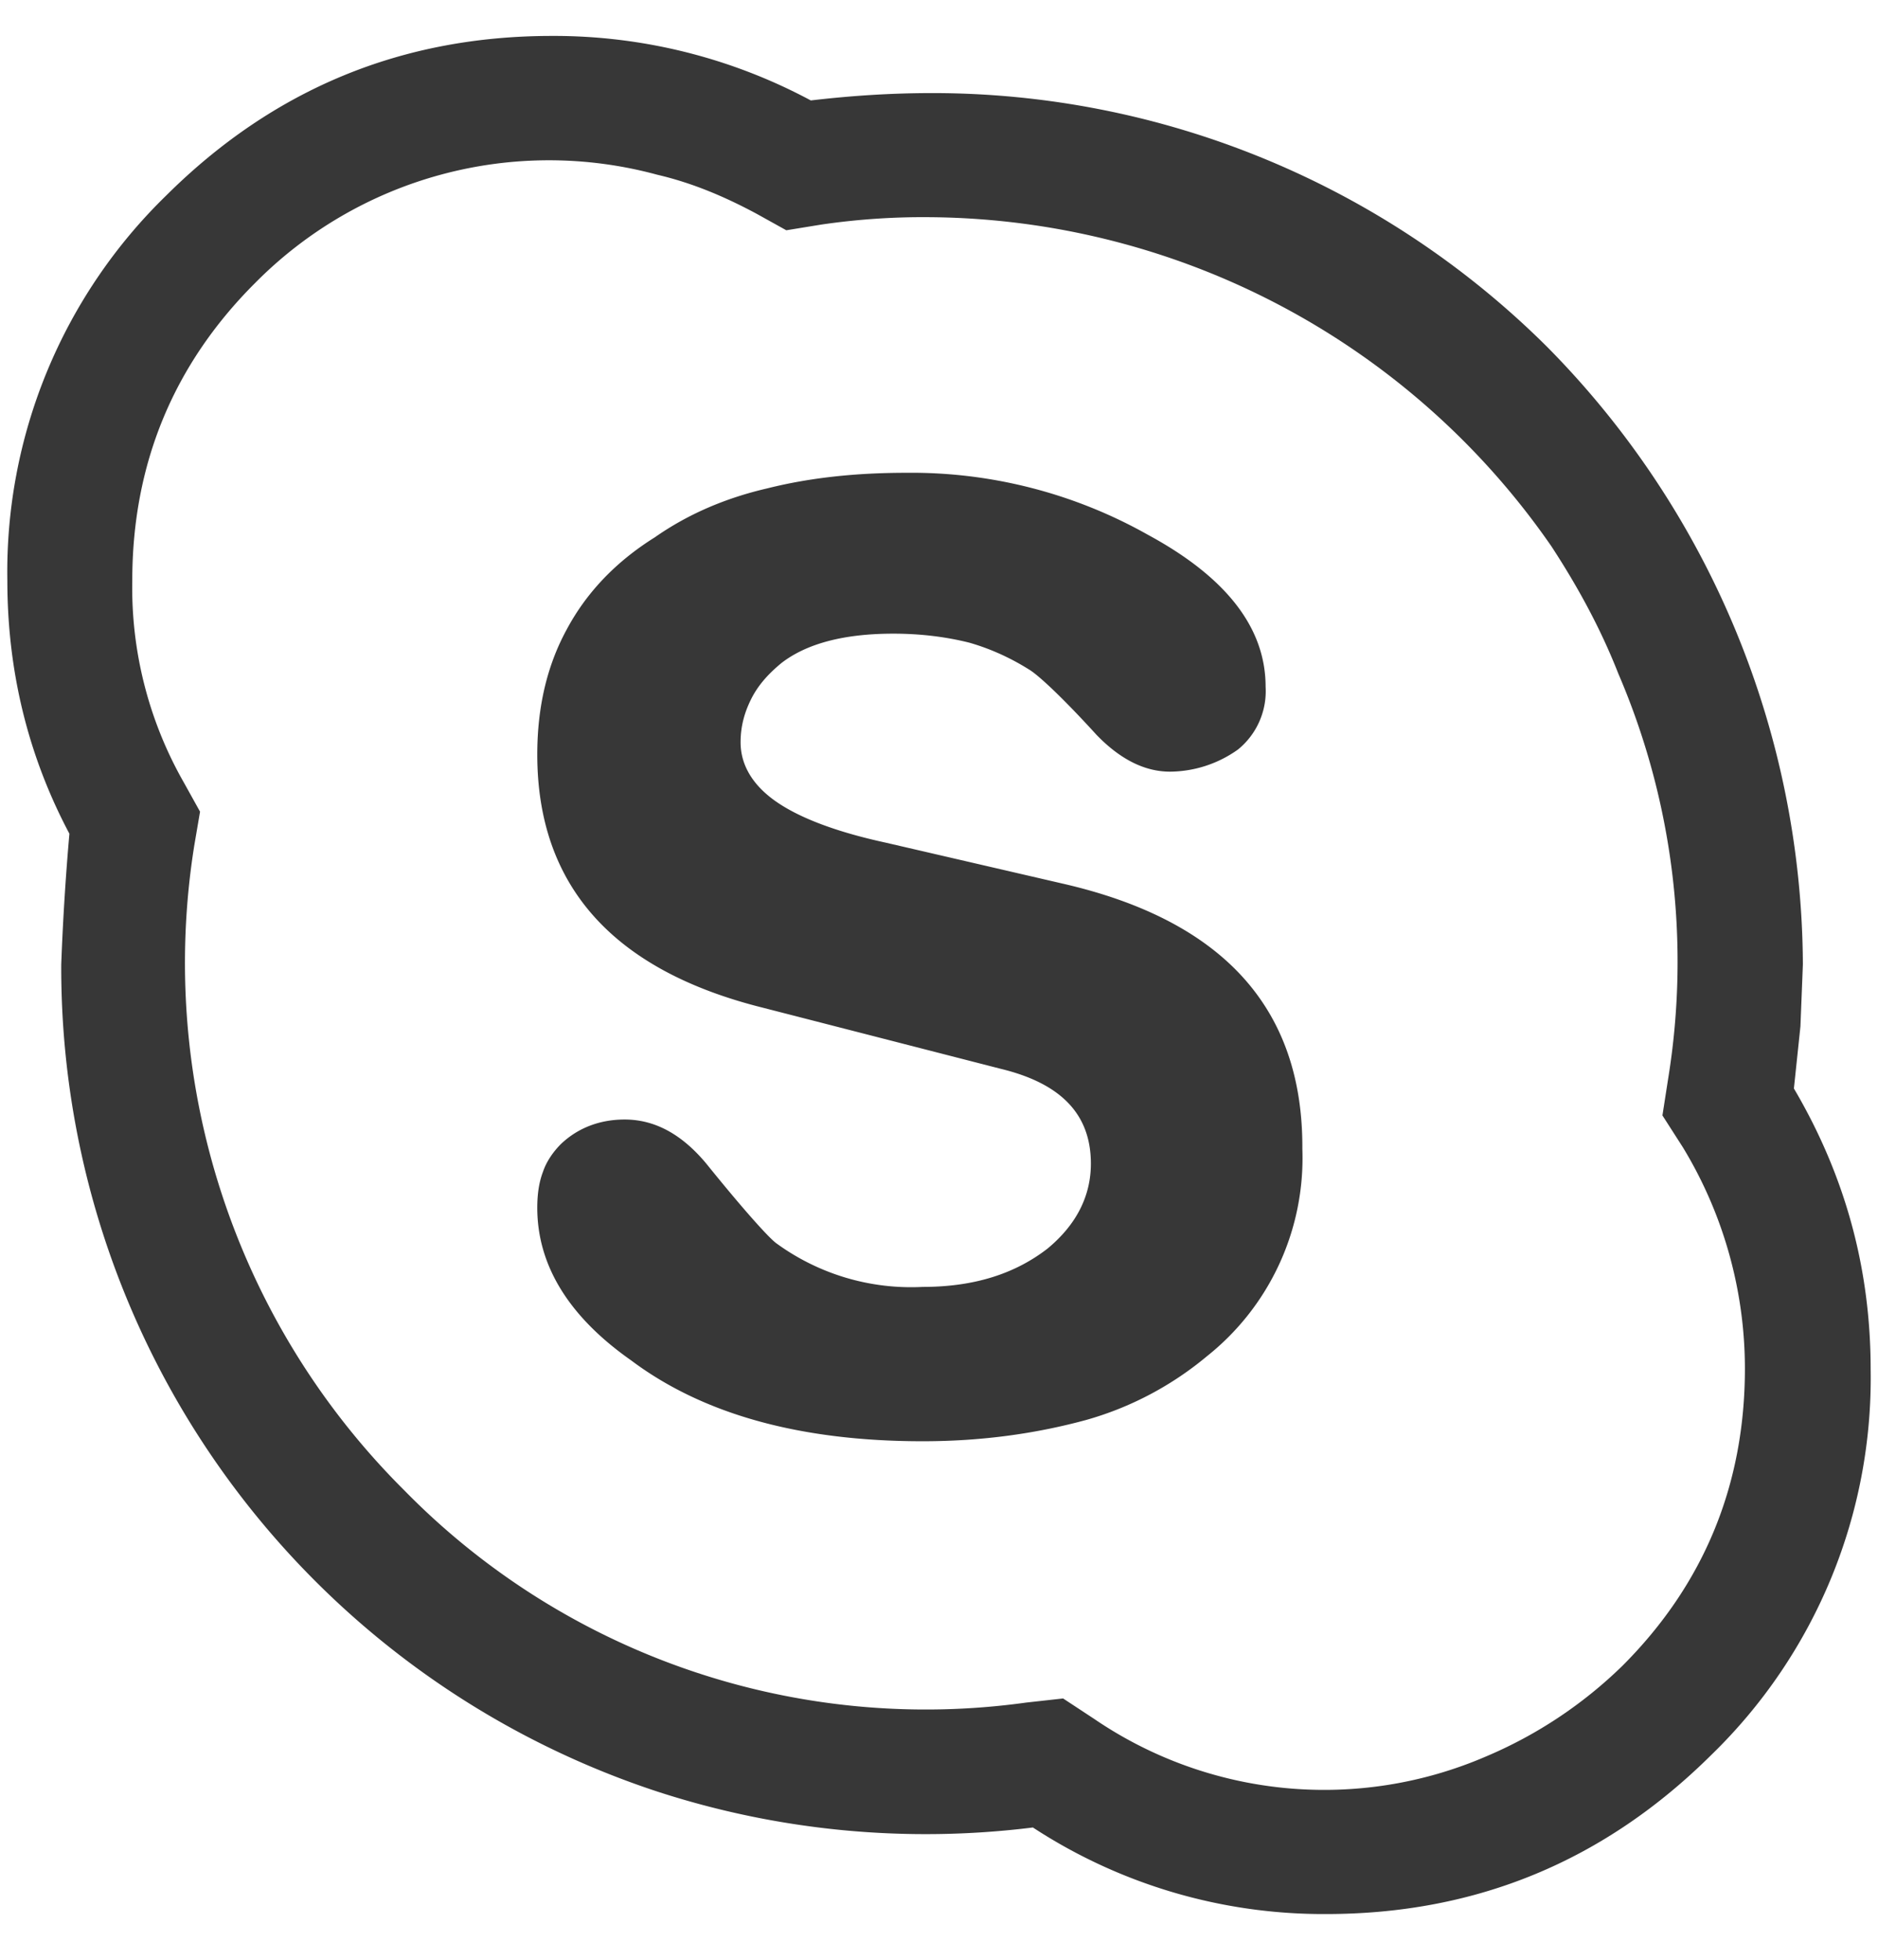 <svg xmlns="http://www.w3.org/2000/svg" xmlns:xlink="http://www.w3.org/1999/xlink" width="23" height="24" viewBox="0 0 23 24"><defs><path id="573aa" d="M206.85 2217.32c-.6-.13-1.05-.3-1.34-.5-.29-.2-.44-.45-.44-.73 0-.2.05-.37.13-.53.08-.16.2-.3.37-.44.31-.24.77-.36 1.37-.36.34 0 .65.04.93.11.28.08.53.2.75.34.12.08.4.34.81.79.29.3.59.45.9.45a1.45 1.45 0 0 0 .83-.27.92.92 0 0 0 .34-.77c0-.72-.48-1.34-1.44-1.86a5.9 5.9 0 0 0-2.96-.76c-.62 0-1.18.06-1.7.19-.52.12-.98.32-1.38.6-.48.3-.84.68-1.08 1.13-.24.44-.36.95-.36 1.53 0 1.6.92 2.64 2.76 3.1l2.92.75c.74.18 1.1.56 1.1 1.16 0 .4-.18.75-.53 1.04-.4.31-.9.47-1.53.47a2.8 2.8 0 0 1-1.8-.54c-.1-.08-.39-.4-.85-.97-.3-.36-.63-.54-1-.54-.3 0-.57.1-.78.3-.1.1-.18.22-.22.34-.05.13-.07.28-.07.44 0 .7.38 1.33 1.15 1.87.88.66 2.07.99 3.57.99.75 0 1.41-.1 2-.26a4 4 0 0 0 1.48-.78 3.1 3.1 0 0 0 1.17-2.54c.01-1.72-.97-2.8-2.94-3.25zm7.35 11.19a5 5 0 0 1-4.8-.46l-.38-.25-.45.05a8.94 8.94 0 0 1-7.62-2.6 9.11 9.11 0 0 1-2.57-7.9l.07-.41-.2-.36a4.81 4.81 0 0 1-.63-2.47c0-1.42.5-2.64 1.5-3.64a5.06 5.06 0 0 1 4.93-1.33c.43.1.83.27 1.22.48l.36.2.43-.07a8.61 8.61 0 0 1 1.35-.09 9.34 9.34 0 0 1 7.59 4.03c.32.49.6 1 .82 1.56a8.94 8.94 0 0 1 .61 4.96l-.07.45.25.39a5.22 5.22 0 0 1 .76 2.71c0 1.42-.5 2.64-1.5 3.64a5.4 5.4 0 0 1-1.67 1.11zm3.85-8.94l.03-.76a10.82 10.82 0 0 0-3.13-7.56 10.67 10.67 0 0 0-7.54-3.11c-.48 0-.97.03-1.48.09a6.66 6.66 0 0 0-3.17-.79c-1.84 0-3.41.65-4.72 1.95a6.43 6.43 0 0 0-1.95 4.72c0 1.1.25 2.14.76 3.1a31.85 31.85 0 0 0-.1 1.6 10.62 10.62 0 0 0 7.3 10.13 10.62 10.62 0 0 0 4.6.44 6.5 6.5 0 0 0 3.59 1.06c1.84 0 3.41-.65 4.72-1.95a6.43 6.43 0 0 0 1.95-4.72c0-1.23-.31-2.37-.94-3.44l.08-.76z"/></defs><g><g transform="translate(-196 -2207)"><use fill="#373737" xlink:href="#573aa"/></g></g></svg>